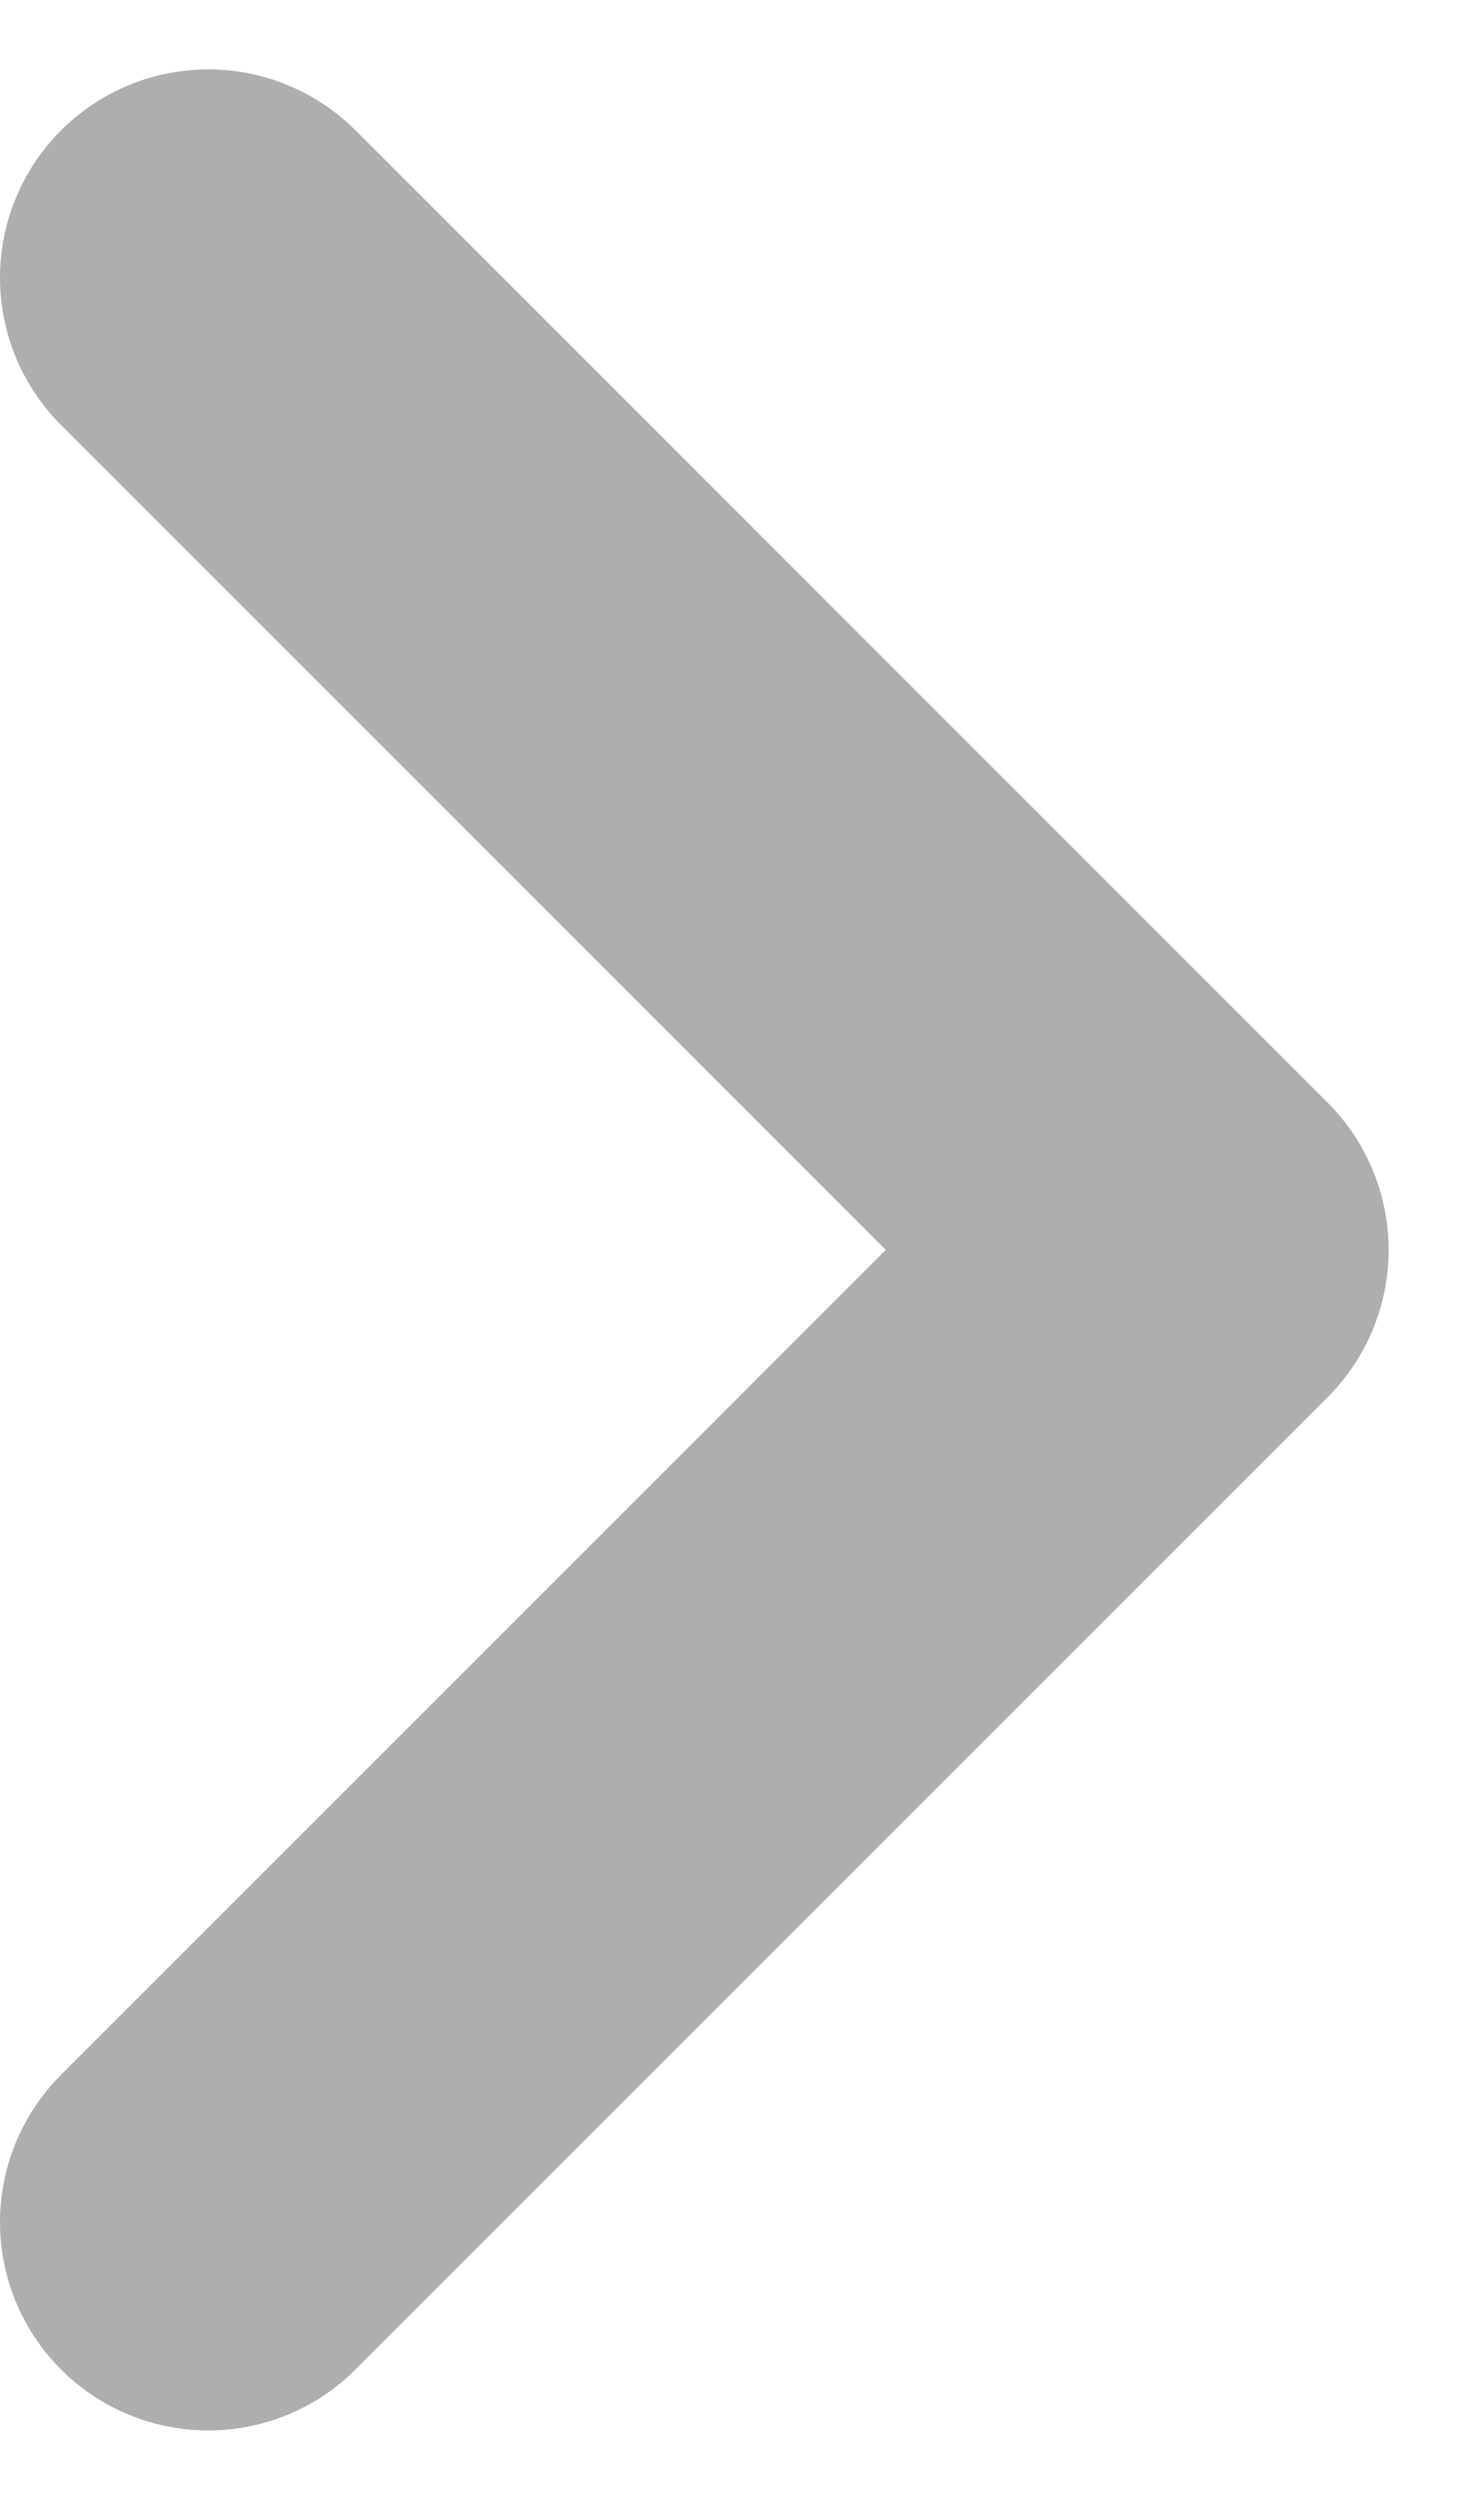 <svg width="7" height="12" viewBox="0 0 7 12" fill="none" xmlns="http://www.w3.org/2000/svg">
<path d="M1 10.667L5.667 6L1 1.333" stroke="#AEAEAE" stroke-width="2" stroke-linecap="round" stroke-linejoin="round"/>
</svg>
